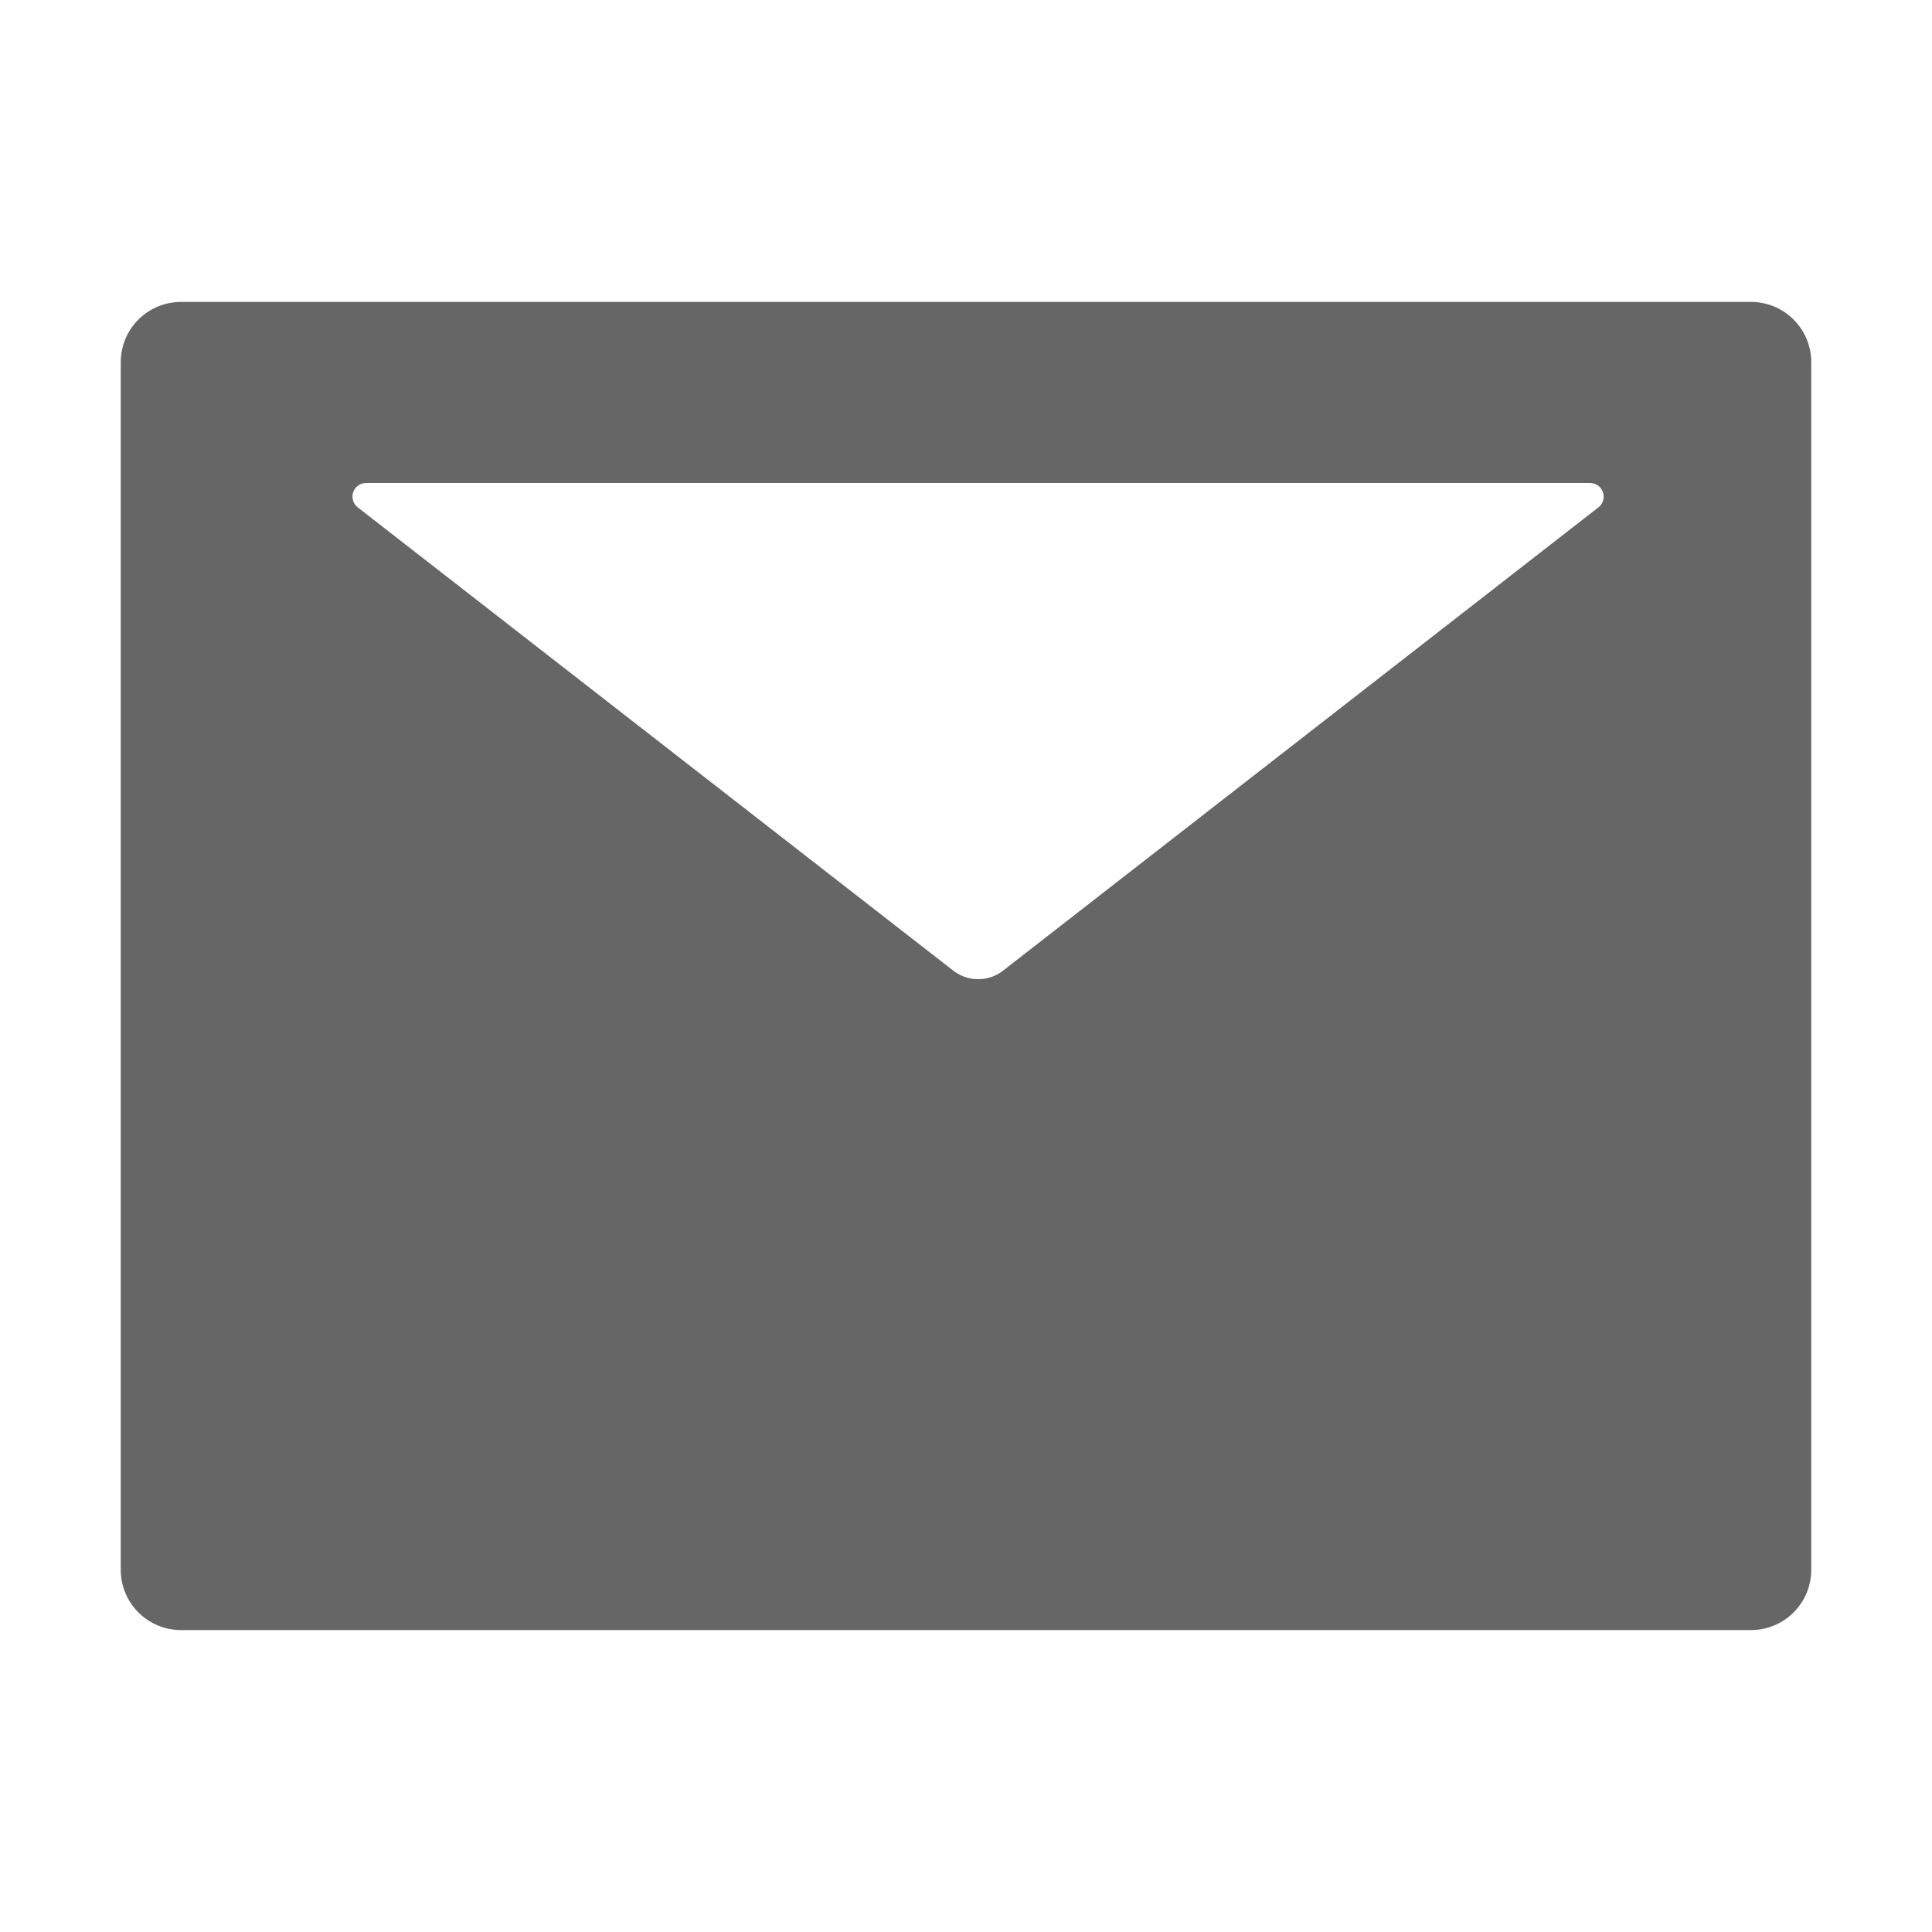 <svg width="22" height="22" viewBox="0 0 22 22" fill="none" xmlns="http://www.w3.org/2000/svg">
<path d="M19.938 3.438H2.062C1.682 3.438 1.375 3.745 1.375 4.125V17.875C1.375 18.255 1.682 18.562 2.062 18.562H19.938C20.318 18.562 20.625 18.255 20.625 17.875V4.125C20.625 3.745 20.318 3.438 19.938 3.438ZM18.202 5.777L11.423 11.052C11.256 11.183 11.021 11.183 10.854 11.052L4.073 5.777C4.048 5.757 4.029 5.73 4.02 5.699C4.011 5.668 4.011 5.635 4.022 5.605C4.032 5.574 4.052 5.548 4.078 5.529C4.104 5.51 4.136 5.5 4.168 5.5H18.107C18.139 5.5 18.171 5.51 18.197 5.529C18.223 5.548 18.243 5.574 18.253 5.605C18.264 5.635 18.265 5.668 18.255 5.699C18.246 5.73 18.227 5.757 18.202 5.777V5.777Z" fill="#666666"/>
</svg>
